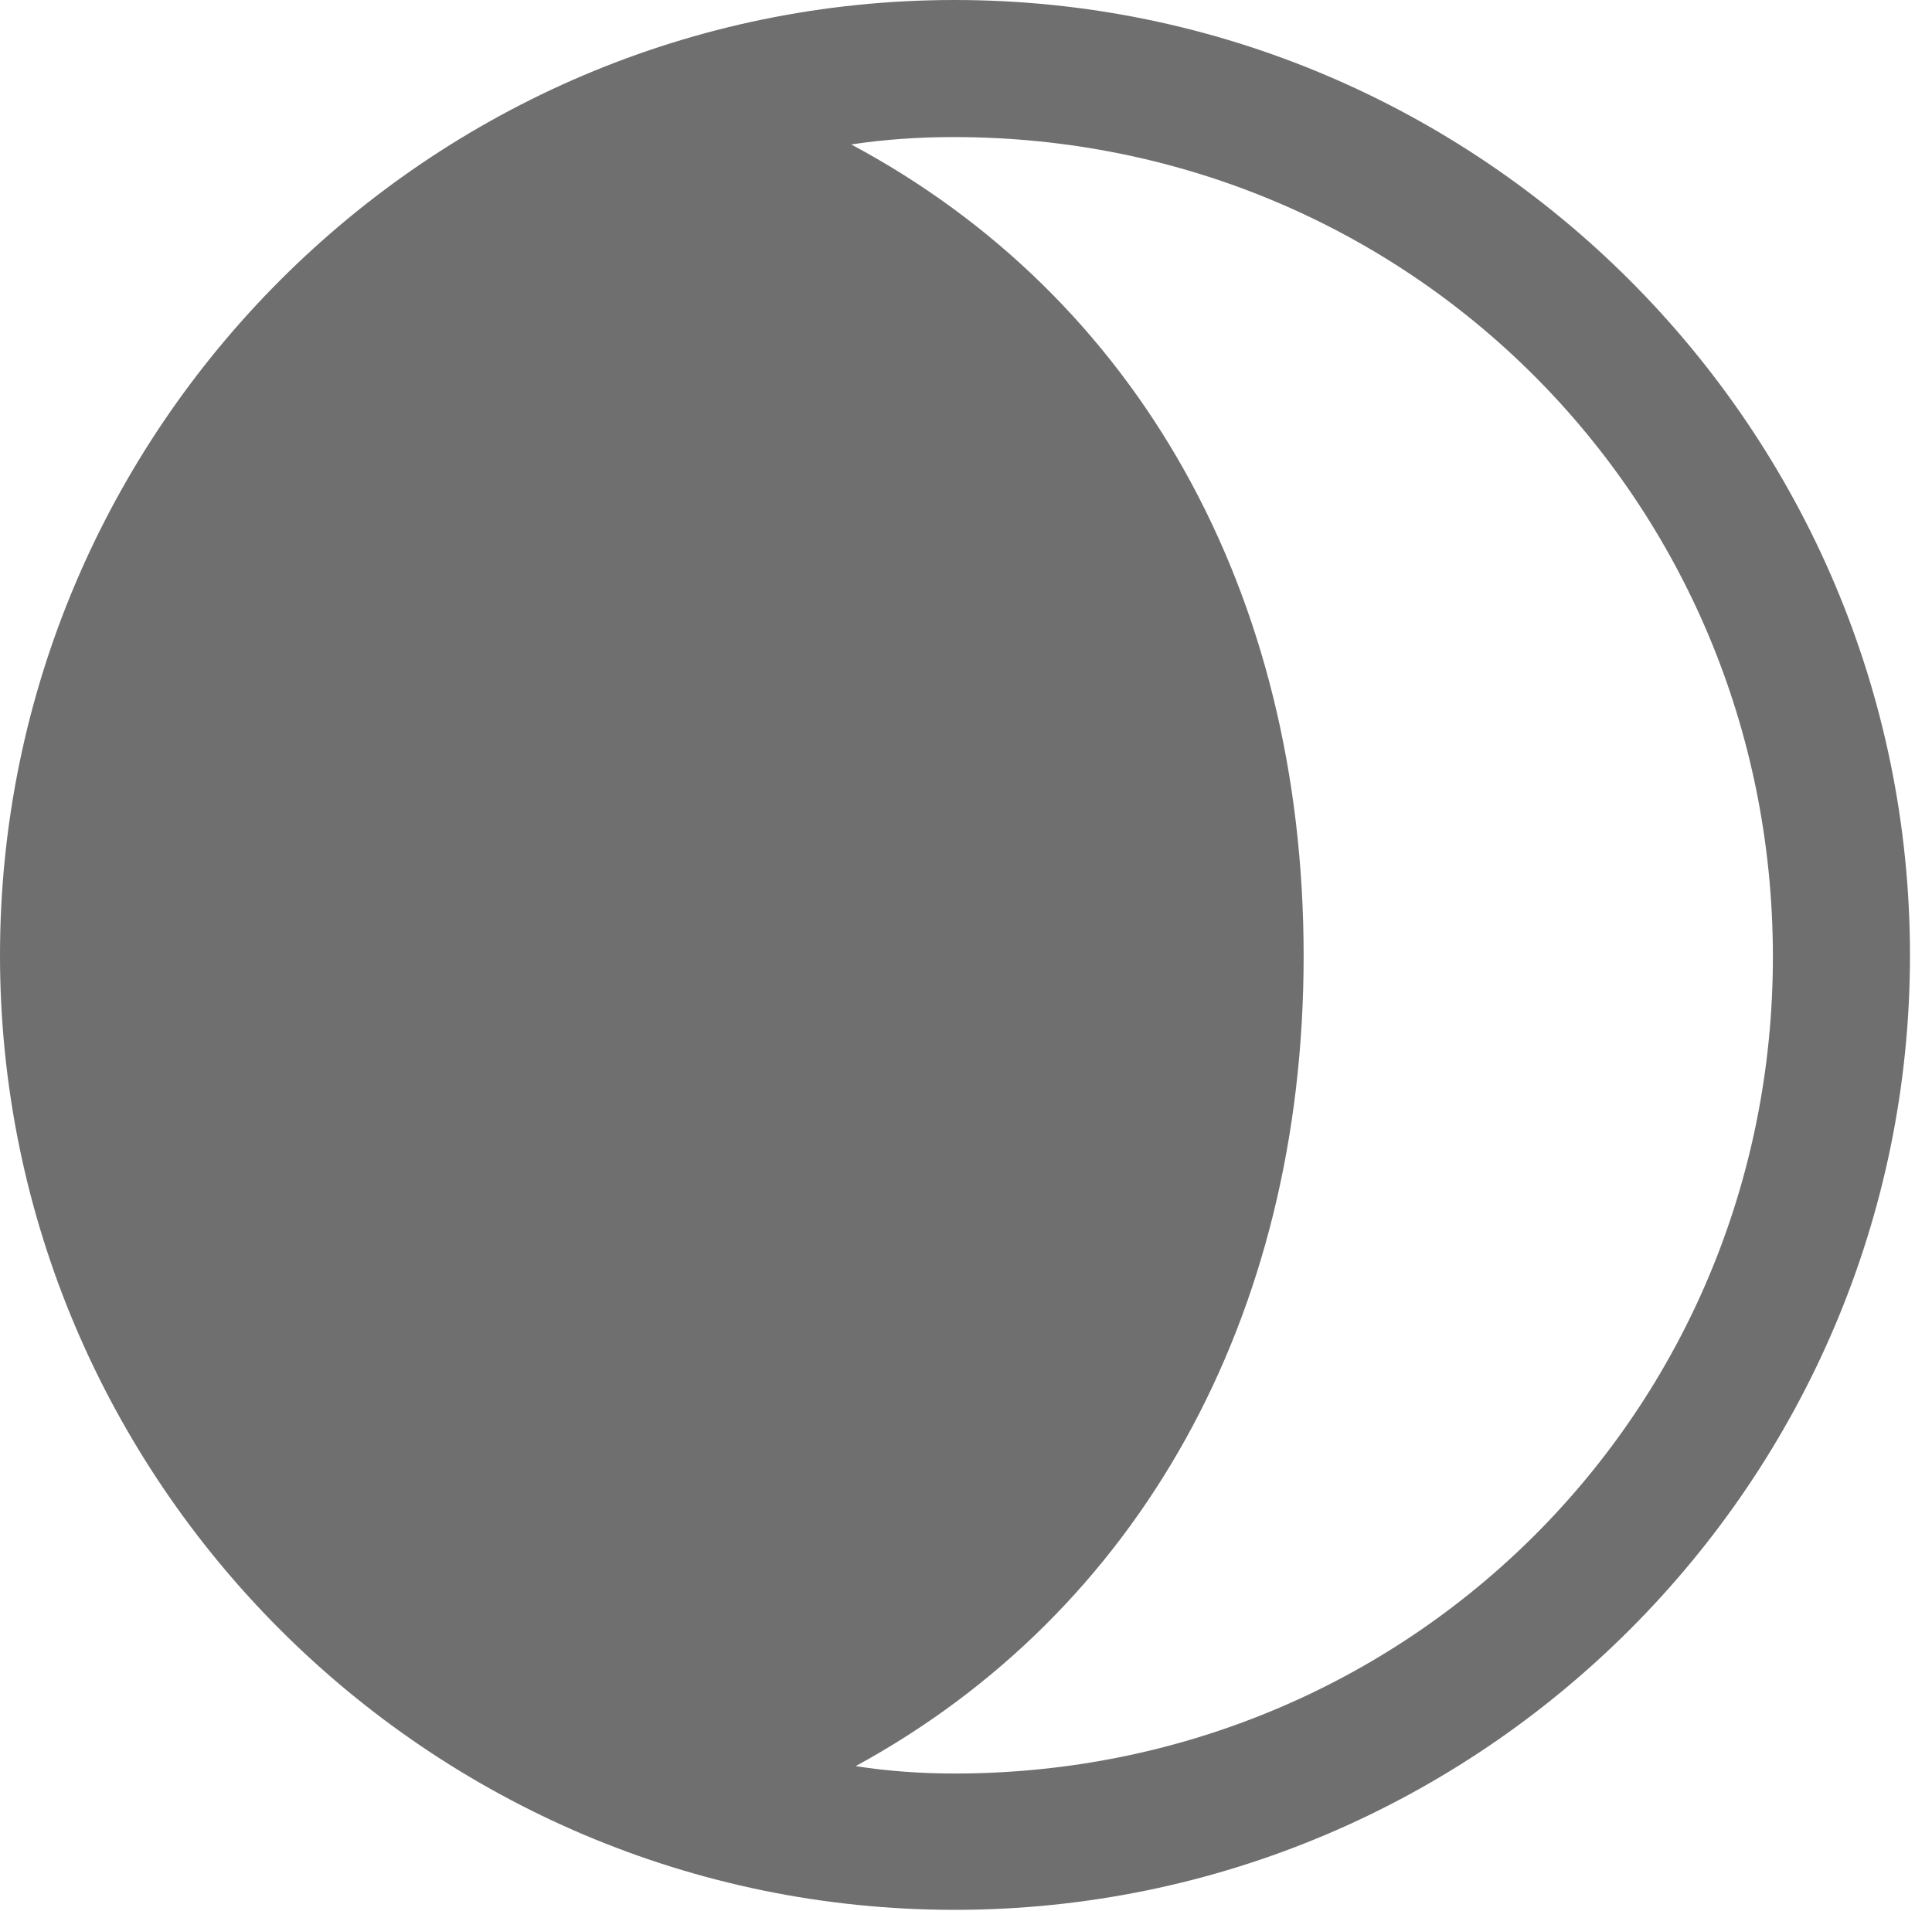 <?xml version="1.0" encoding="UTF-8"?>
<!--Generator: Apple Native CoreSVG 326-->
<!DOCTYPE svg
PUBLIC "-//W3C//DTD SVG 1.1//EN"
       "http://www.w3.org/Graphics/SVG/1.1/DTD/svg11.dtd">
<svg version="1.1" xmlns="http://www.w3.org/2000/svg" xmlns:xlink="http://www.w3.org/1999/xlink" viewBox="0 0 30.879 30.551">
 <g>
  <rect height="30.551" opacity="0" width="30.879" x="0" y="0"/>
  <path d="M15.258 30.527C23.672 30.527 30.527 23.672 30.527 15.27C30.527 6.855 23.672 0 15.258 0C6.855 0 0 6.855 0 15.27C0 23.672 6.855 30.527 15.258 30.527Z" fill-opacity="0"/>
  <path d="M28.336 15.27C28.348 22.547 22.535 28.348 15.258 28.348C14.73 28.348 14.203 28.312 13.676 28.23C18.188 25.77 20.836 21.07 20.836 15.281C20.836 9.445 18.164 4.746 13.605 2.309C14.145 2.227 14.695 2.191 15.246 2.191C22.523 2.191 28.324 7.992 28.336 15.27ZM15.258 30.527C23.672 30.527 30.527 23.672 30.527 15.27C30.527 6.855 23.672 0 15.258 0C6.855 0 0 6.855 0 15.27C0 23.672 6.855 30.527 15.258 30.527Z" fill="#333333" opacity="0.7"/>
 </g>
</svg>
